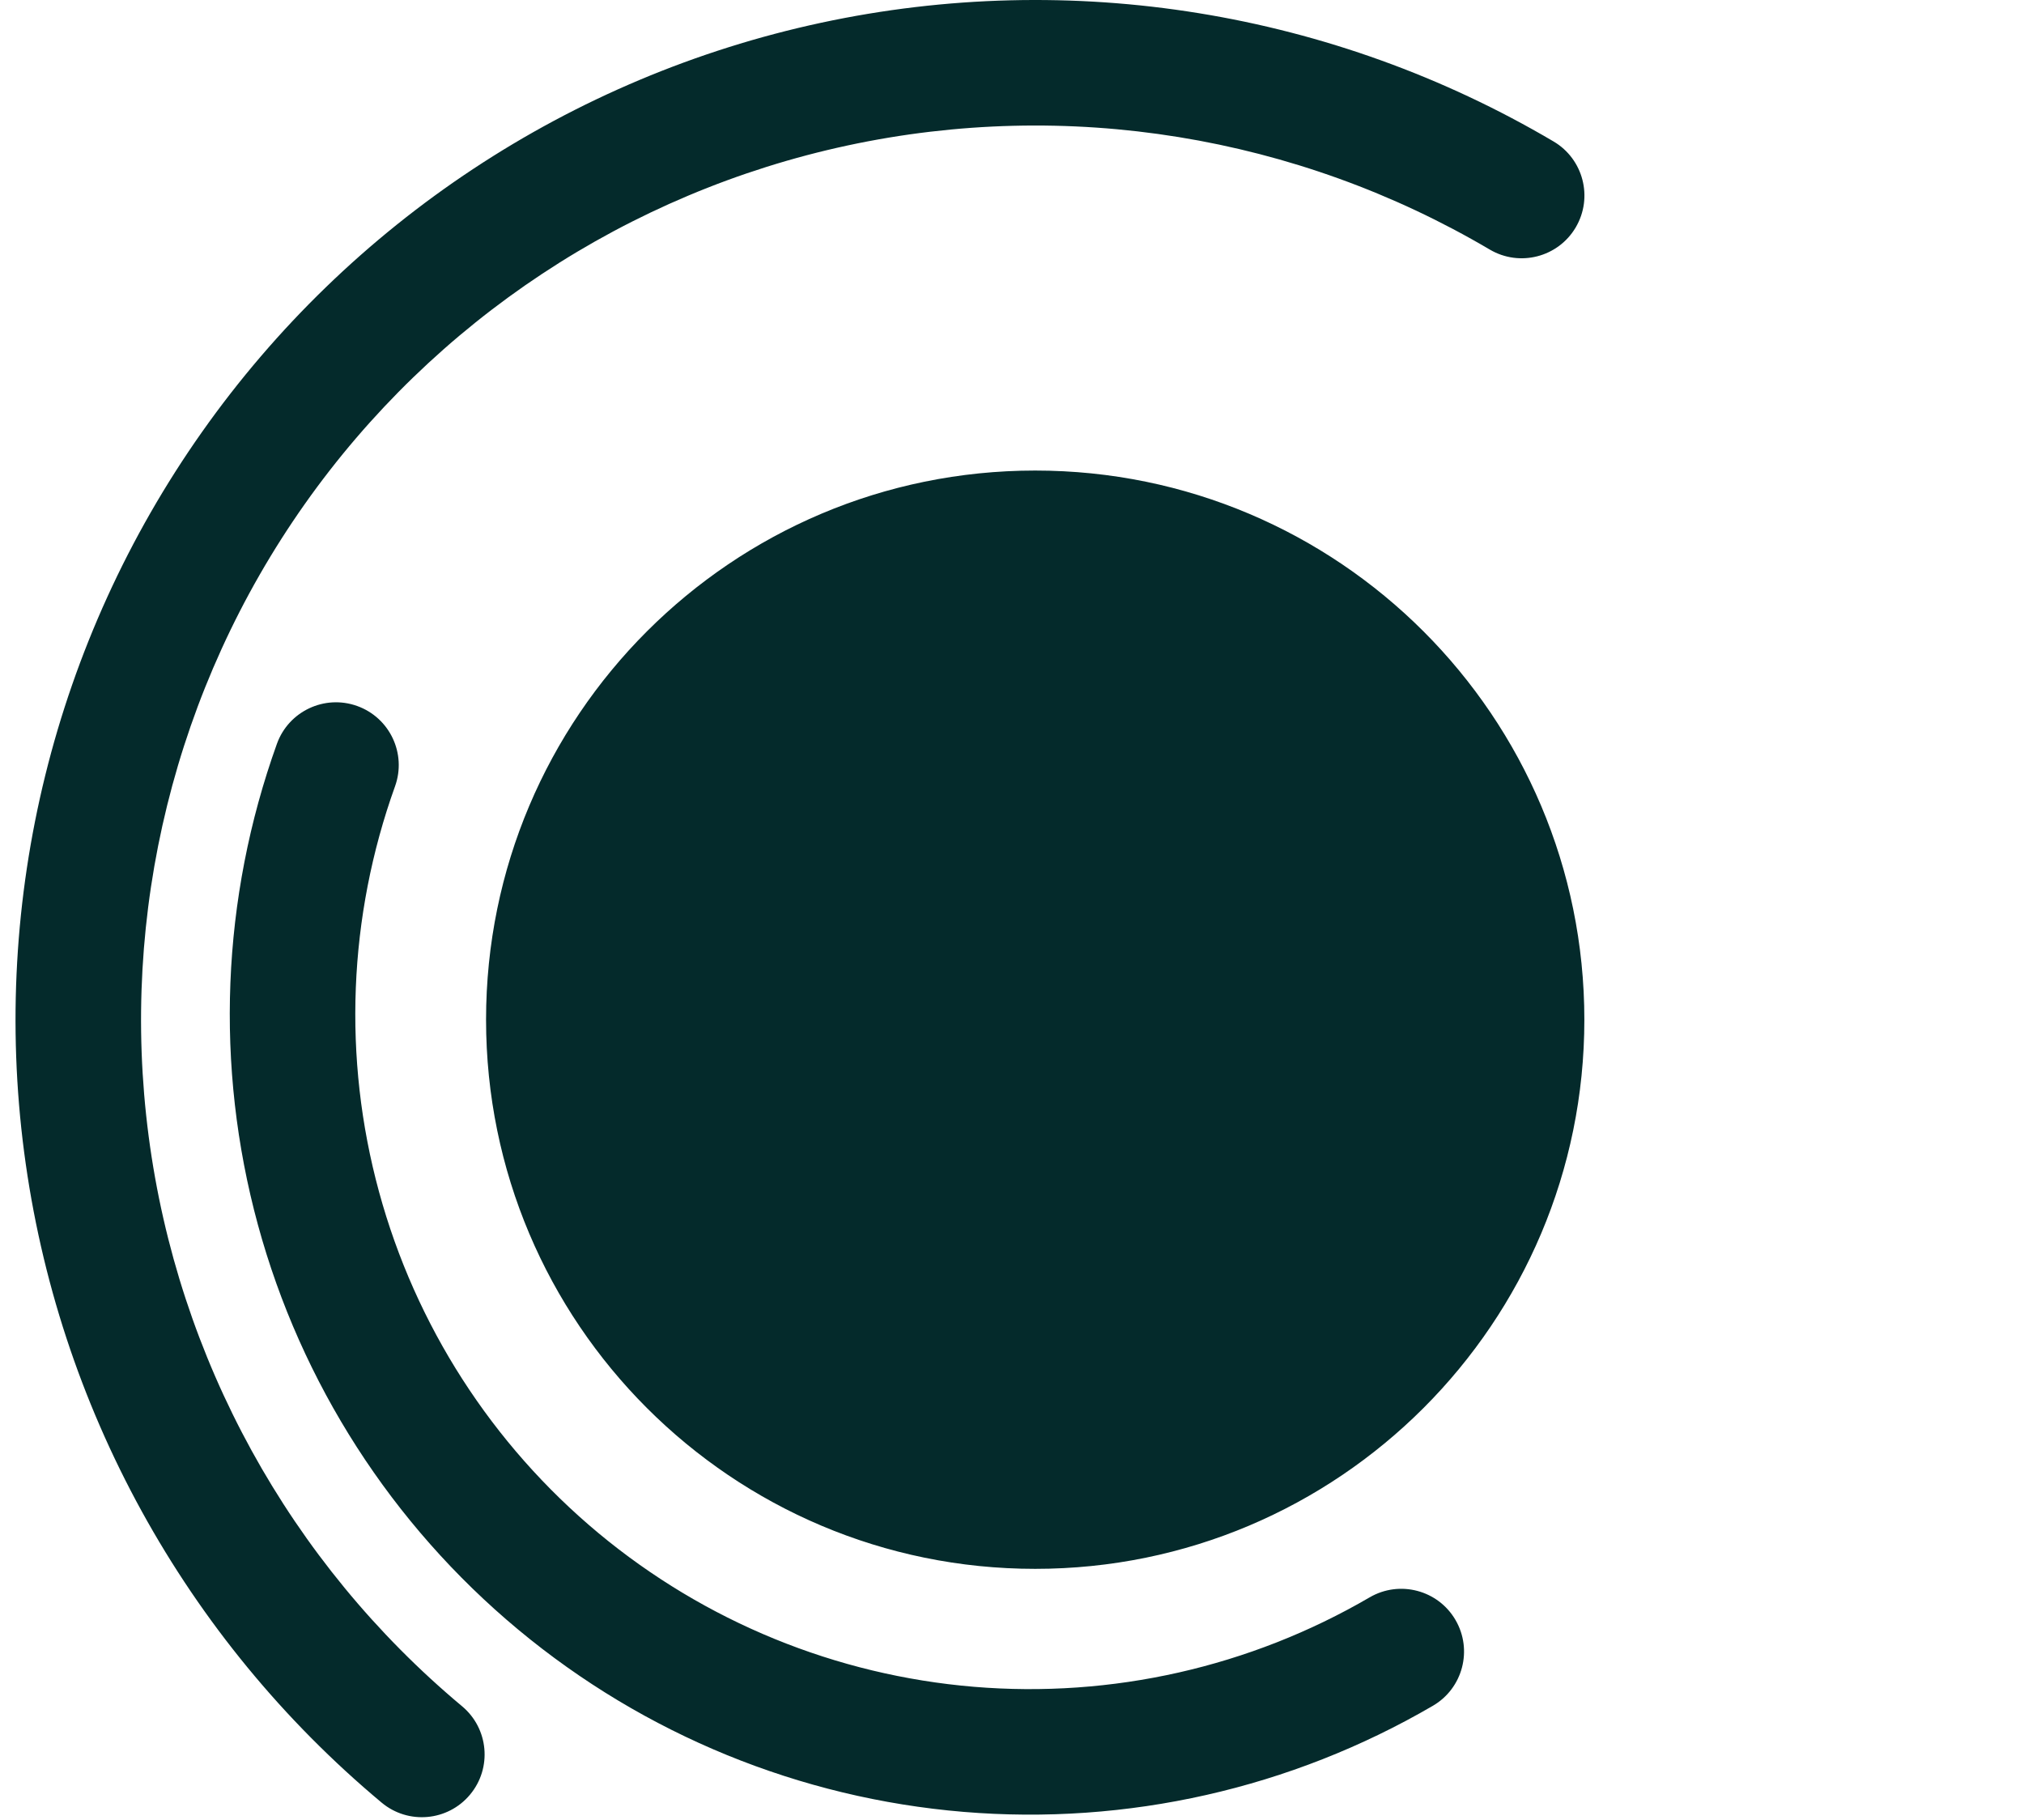 <svg width="129" height="116" viewBox="0 0 129 116" fill="none" xmlns="http://www.w3.org/2000/svg">
<path fill-rule="evenodd" clip-rule="evenodd" d="M9.473 72.405C7.613 58.211 11.162 43.838 19.414 32.141C27.666 20.444 40.017 12.281 54.012 9.273C68.007 6.265 82.622 8.633 94.951 15.906C96.854 17.028 99.306 16.396 100.429 14.493C101.551 12.59 100.918 10.138 99.016 9.016C84.956 0.722 68.29 -1.979 52.331 1.451C36.372 4.882 22.288 14.191 12.877 27.529C3.467 40.868 -0.58 57.258 1.54 73.444C3.661 89.629 11.794 104.424 24.322 114.888C26.018 116.305 28.54 116.078 29.956 114.382C31.373 112.687 31.146 110.164 29.451 108.748C18.464 99.572 11.332 86.598 9.473 72.405ZM65.979 99.99C85.309 99.99 100.979 84.32 100.979 64.99C100.979 45.66 85.309 29.99 65.979 29.99C46.649 29.99 30.979 45.66 30.979 64.99C30.979 84.32 46.649 99.99 65.979 99.99ZM38.139 97.708C44.922 103.352 53.278 106.773 62.072 107.507C70.865 108.24 79.672 106.25 87.296 101.806C89.205 100.694 91.654 101.34 92.766 103.248C93.879 105.157 93.233 107.606 91.324 108.718C82.282 113.988 71.837 116.349 61.407 115.479C50.977 114.609 41.067 110.552 33.022 103.857C24.977 97.162 19.187 88.155 16.437 78.056C13.687 67.958 14.11 57.258 17.649 47.408C18.396 45.33 20.687 44.25 22.766 44.997C24.845 45.744 25.925 48.035 25.178 50.114C22.194 58.418 21.837 67.44 24.156 75.954C26.474 84.469 31.357 92.063 38.139 97.708Z" fill="#042A2B"/>
</svg>
